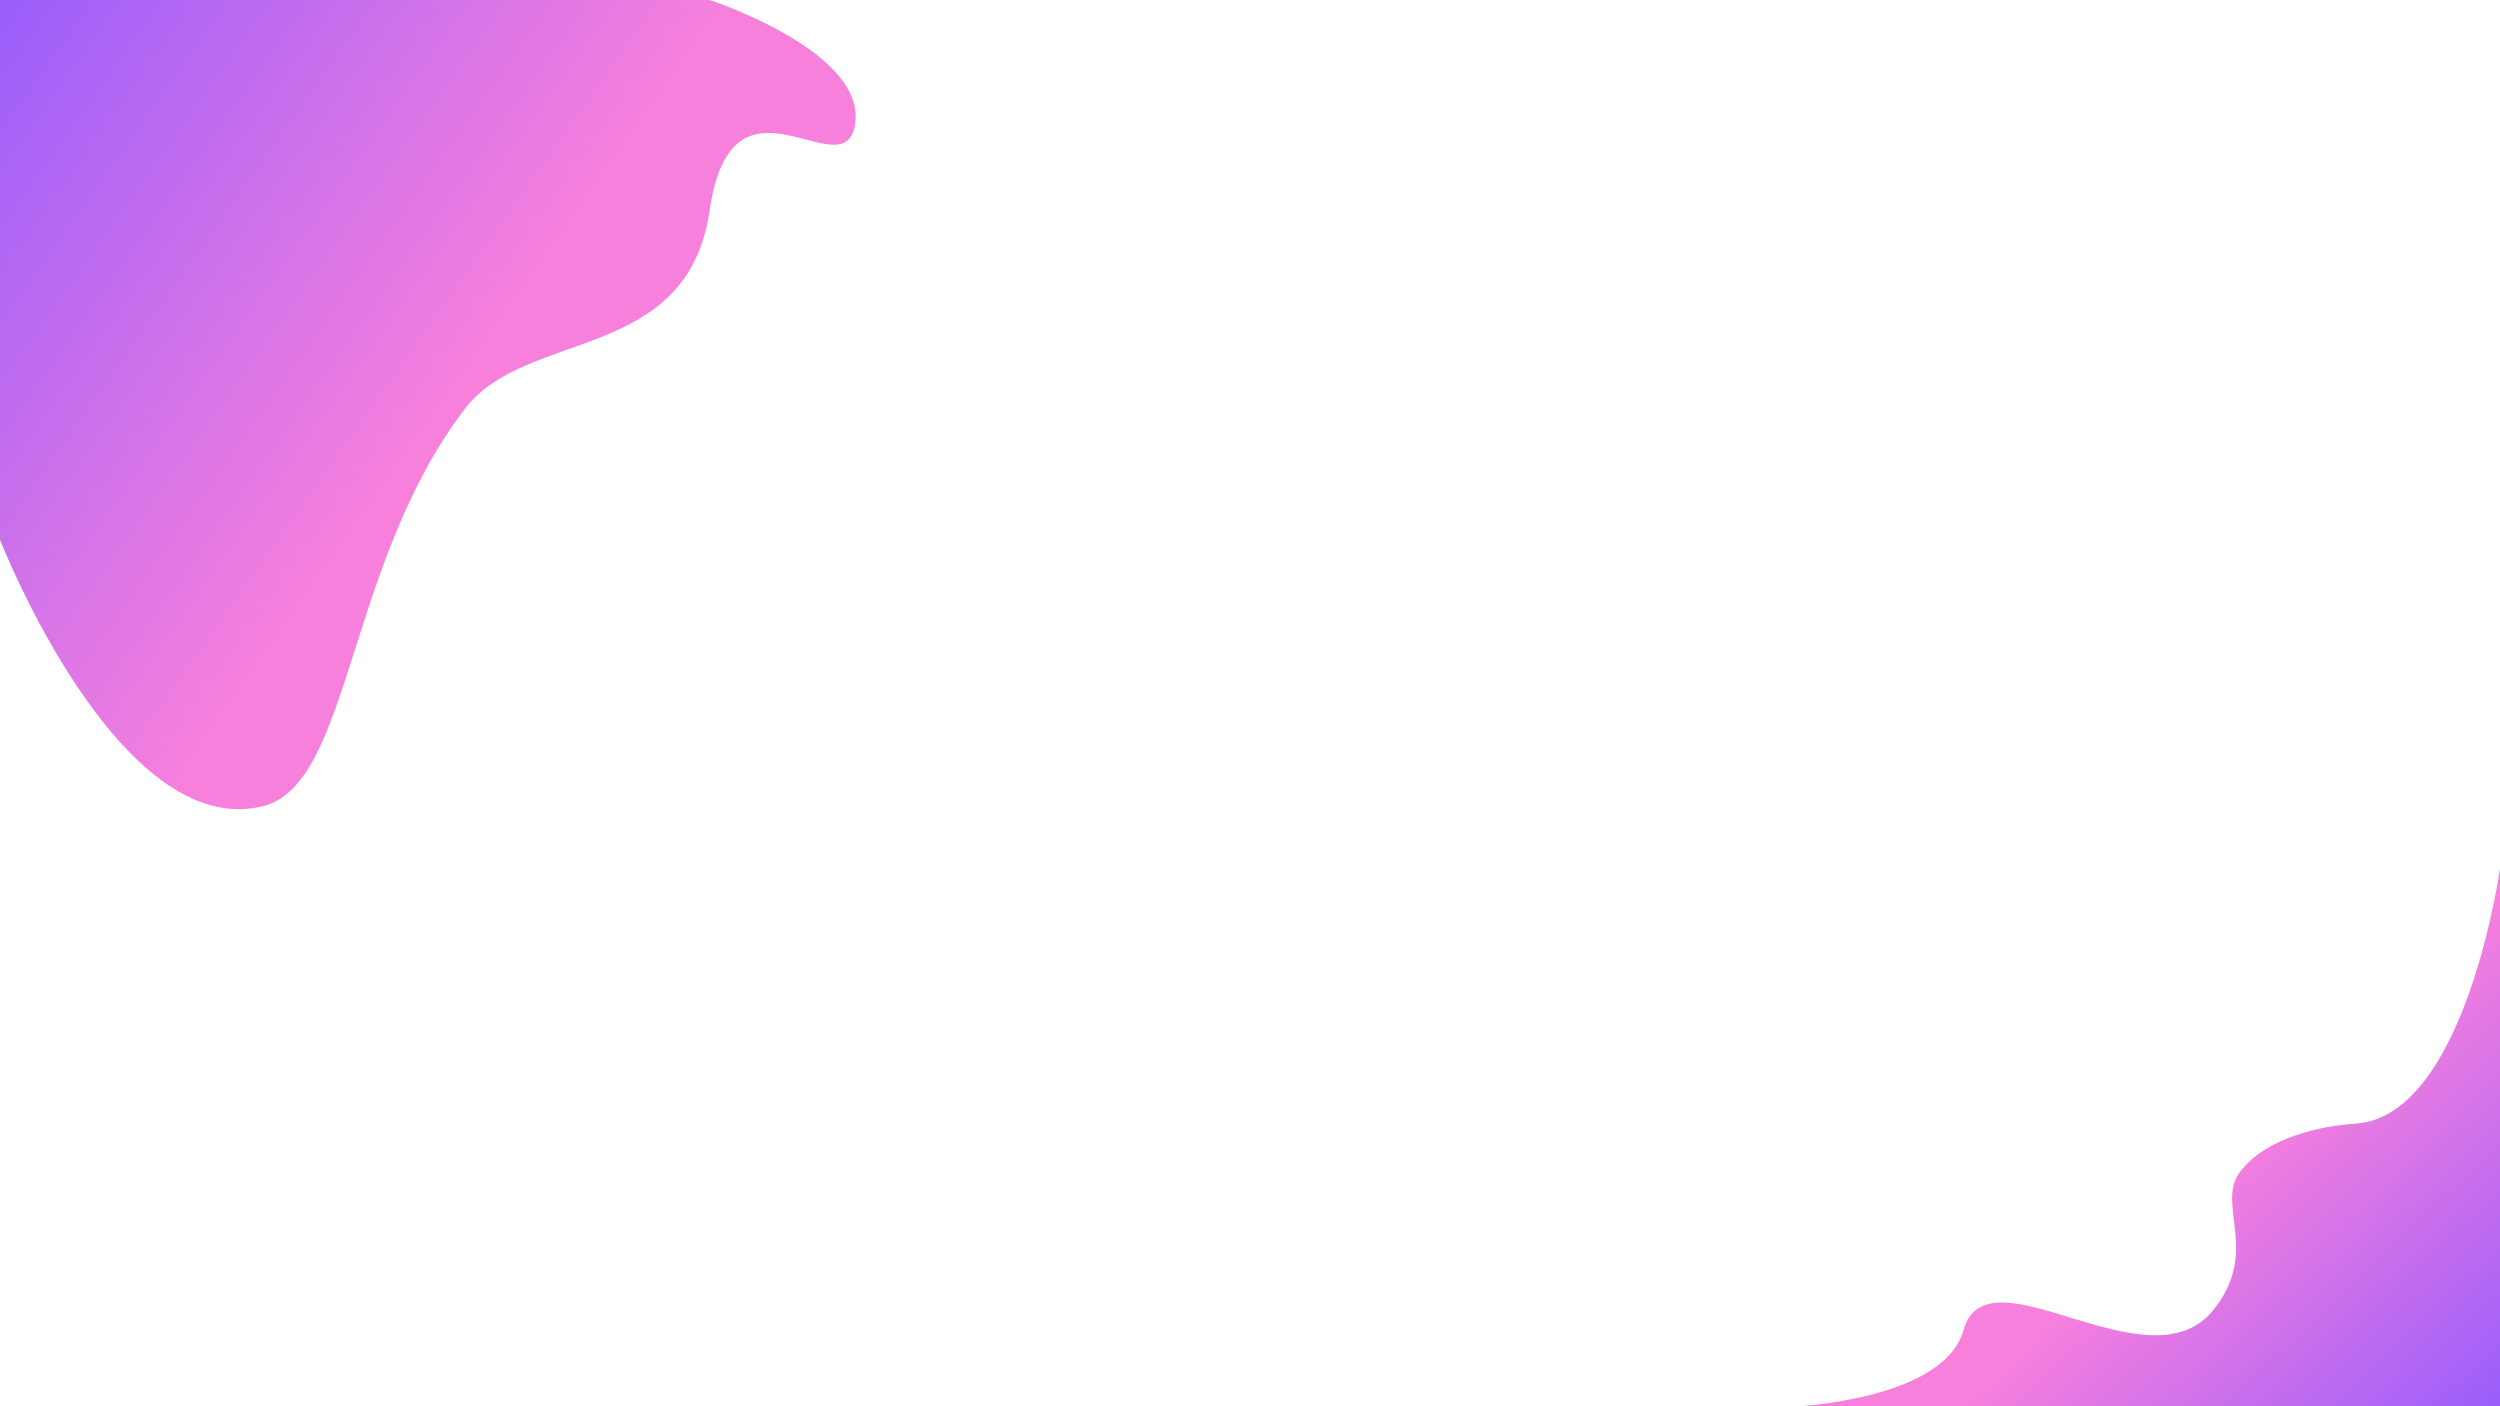 <svg width="1920" height="1080" viewBox="0 0 1920 1080" fill="none" xmlns="http://www.w3.org/2000/svg">
<rect x="0" y="0" width="1920" height="1080" fill="#333333" stroke="none"/>
<g clip-path="url(#clip0_44_179)">
<rect width="1920" height="1080" fill="white"/>
<rect width="1920" height="1080" fill="white"/>
<path d="M0 0H545C545 0 667.127 39.902 656.5 96.5C647.198 146.036 562 44 545 161.5C528 279 404.5 251.957 357 314C266.22 432.574 269.5 601.777 202.5 619C91 647.661 7.62939e-06 414.5 7.62939e-06 414.5V314L0 217.5V0Z" fill="url(#paint0_linear_44_179)"/>
<path d="M1920.16 1080.44H1375.16C1375.16 1080.44 1492.64 1076.14 1508 1021.5C1526.23 956.657 1649.77 1067.34 1699.5 1006.5C1736.1 961.729 1701.8 925.27 1720 900.5C1739.68 873.716 1782.4 864.627 1809 862.941C1893.75 857.572 1920.16 665.941 1920.16 665.941V766.441L1920.16 862.941V1080.44Z" fill="url(#paint1_linear_44_179)"/>
</g>
<defs>
<linearGradient id="paint0_linear_44_179" x1="376" y1="265.5" x2="-4.90135e-06" y2="6.94127e-06" gradientUnits="userSpaceOnUse">
<stop stop-color="#F780DD"/>
<stop offset="1" stop-color="#9A5EFB"/>
</linearGradient>
<linearGradient id="paint1_linear_44_179" x1="1722.5" y1="873" x2="1920" y2="1080" gradientUnits="userSpaceOnUse">
<stop stop-color="#F780DD"/>
<stop offset="1" stop-color="#9A5EFB"/>
</linearGradient>
<clipPath id="clip0_44_179">
<rect width="1920" height="1080" fill="white"/>
</clipPath>
</defs>
</svg>

